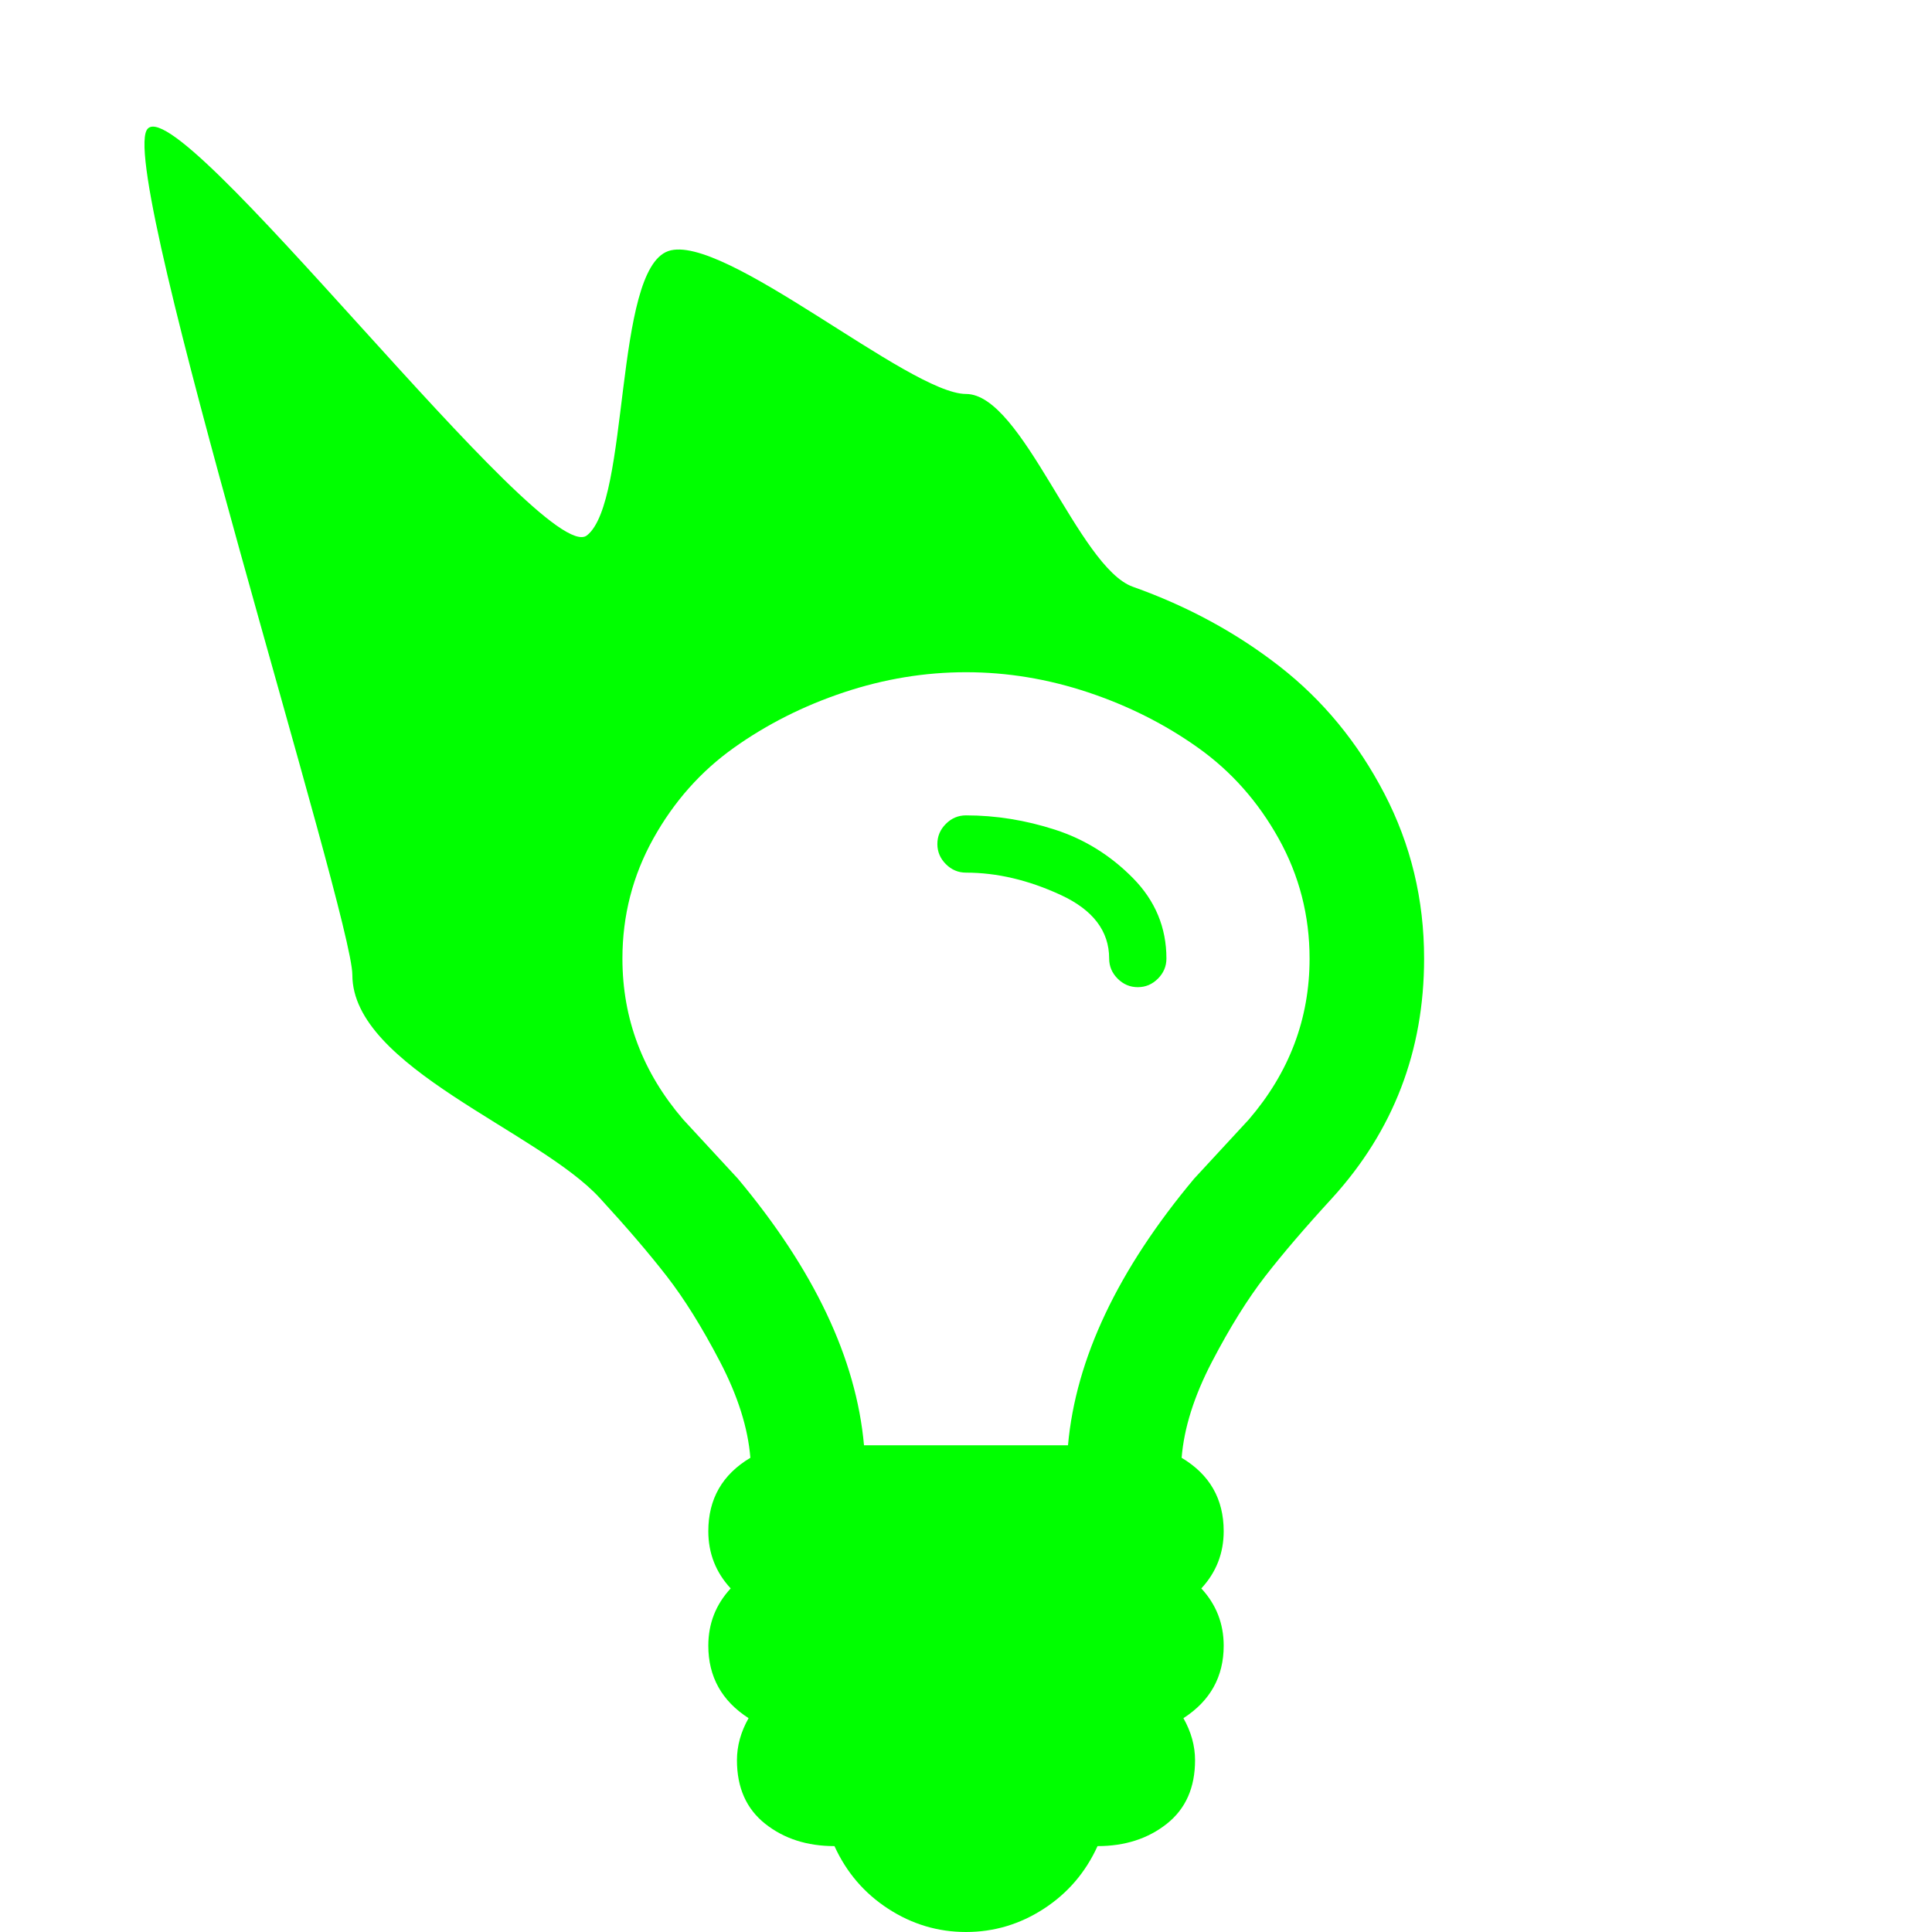 <?xml version="1.0" encoding="UTF-8" standalone="no"?>
<svg
   xmlns:dc="http://purl.org/dc/elements/1.1/"
   xmlns:cc="http://creativecommons.org/ns#"
   xmlns:rdf="http://www.w3.org/1999/02/22-rdf-syntax-ns#"
   xmlns:svg="http://www.w3.org/2000/svg"
   xmlns="http://www.w3.org/2000/svg"
   xmlns:sodipodi="http://sodipodi.sourceforge.net/DTD/sodipodi-0.dtd"
   xmlns:inkscape="http://www.inkscape.org/namespaces/inkscape"
   xml:space="preserve"
   enable-background="new 0 0 1792 1792"
   viewBox="0 0 1792 1792"
   height="1792px"
   width="1792px"
   y="0px"
   x="0px"
   id="Layer_1"
   version="1.1"
   inkscape:version="0.92.3 (2405546, 2018-03-11)"
   sodipodi:docname="spectralunmixing.svg"><sodipodi:namedview
     pagecolor="#ffffff"
     bordercolor="#666666"
     borderopacity="1"
     objecttolerance="10"
     gridtolerance="10"
     guidetolerance="10"
     inkscape:pageopacity="0"
     inkscape:pageshadow="2"
     inkscape:window-width="665"
     inkscape:window-height="480"
     id="namedview7"
     showgrid="false"
     inkscape:zoom="0.13169643"
     inkscape:cx="896.00001"
     inkscape:cy="896.00001"
     inkscape:window-x="21"
     inkscape:window-y="0"
     inkscape:window-maximized="0"
     inkscape:current-layer="Layer_1" /><defs
     id="defs9" /><path
     id="path3"
     d="m 1081.897,889.075 c 0,7.193 -2.63,13.417 -7.885,18.672 -5.256,5.257 -11.479,7.885 -18.673,7.885 -7.194,0 -13.418,-2.628 -18.673,-7.885 -5.256,-5.256 -7.885,-11.479 -7.885,-18.672 0,-25.45 -14.938,-45.091 -44.813,-58.923 C 954.093,816.32 924.77,809.405 896,809.405 c -7.193,0 -13.417,-2.628 -18.673,-7.884 -5.255,-5.256 -7.884,-11.48 -7.884,-18.673 0,-7.193 2.628,-13.417 7.884,-18.673 5.256,-5.256 11.48,-7.884 18.673,-7.884 27.663,0 55.188,4.426 82.574,13.278 27.387,8.853 51.453,23.791 72.201,44.814 20.747,21.025 31.122,45.922 31.122,74.692 z m 132.783,0 c 0,-39.835 -9.544,-76.904 -28.632,-111.206 -19.087,-34.302 -43.983,-62.38 -74.689,-84.234 -30.706,-21.854 -64.732,-39.005 -102.078,-51.454 -37.345,-12.448 -75.105,-18.672 -113.28,-18.672 -38.175,0 -75.936,6.224 -113.281,18.672 -37.345,12.449 -71.371,29.6 -102.076,51.454 -30.707,21.854 -55.603,49.932 -74.691,84.234 -19.087,34.302 -28.631,71.371 -28.631,111.206 0,55.879 18.812,105.672 56.433,149.38 5.533,6.086 13.97,15.215 25.312,27.387 11.342,12.173 19.778,21.301 25.312,27.387 70.817,84.649 109.822,167.085 117.015,247.309 H 990.61 c 7.193,-80.224 46.199,-162.659 117.017,-247.309 5.532,-6.086 13.969,-15.214 25.312,-27.387 11.342,-12.172 19.779,-21.301 25.311,-27.387 37.619,-43.708 56.43,-93.501 56.43,-149.38 z m 106.226,0 c 0,85.755 -28.493,159.893 -85.479,222.412 -24.897,27.11 -45.505,51.177 -61.827,72.201 -16.321,21.023 -32.78,47.442 -49.379,79.254 -16.597,31.812 -26.003,61.551 -28.216,89.215 26.003,15.491 39.006,38.174 39.006,68.051 0,20.472 -6.917,38.175 -20.748,53.113 13.831,14.938 20.748,32.643 20.748,53.114 0,28.769 -12.448,51.176 -37.346,67.221 7.192,12.725 10.788,25.727 10.788,39.005 0,25.45 -8.714,45.091 -26.142,58.923 -17.429,13.832 -38.867,20.747 -64.317,20.747 -11.064,24.344 -27.663,43.708 -49.793,58.092 C 946.07,1784.807 922.003,1792 896,1792 c -26.003,0 -50.07,-7.193 -72.201,-21.578 -22.131,-14.384 -38.729,-33.748 -49.794,-58.092 -25.451,0 -46.889,-6.915 -64.317,-20.747 -17.428,-13.832 -26.142,-33.473 -26.142,-58.923 0,-13.278 3.596,-26.28 10.789,-39.005 -24.896,-16.045 -37.345,-38.452 -37.345,-67.221 0,-20.472 6.915,-38.176 20.748,-53.114 -13.833,-14.938 -20.748,-32.642 -20.748,-53.113 0,-29.877 13.002,-52.56 39.005,-68.051 -2.213,-27.664 -11.618,-57.402 -28.216,-89.215 -16.598,-31.812 -33.058,-58.23 -49.379,-79.254 -16.321,-21.024 -36.93,-45.091 -61.827,-72.201 -56.987,-62.519 -229.75,-121.47 -229.75,-207.226 0,-54.773 -215.487,-736.049 -190.866,-783.353 24.621,-47.304 368.308,406.973 408.419,375.714 40.112,-31.259 24.733,-245.71 75.358,-263.692 50.622,-17.98 223.706,132.488 276.266,132.488 52.56,0 104.151,160.855 154.775,178.836 50.624,17.98 95.991,42.602 136.103,73.861 40.11,31.259 72.478,70.541 97.099,117.845 24.62,47.303 36.929,98.342 36.929,153.115 z"
     style="fill:#00ff00;fill-opacity:1;stroke:none"
     inkscape:connector-curvature="0"
     sodipodi:nodetypes="scscssscsssccsscscscccsccccccccssccccscscscccsccsscscsccscssccscccs" /></svg>
